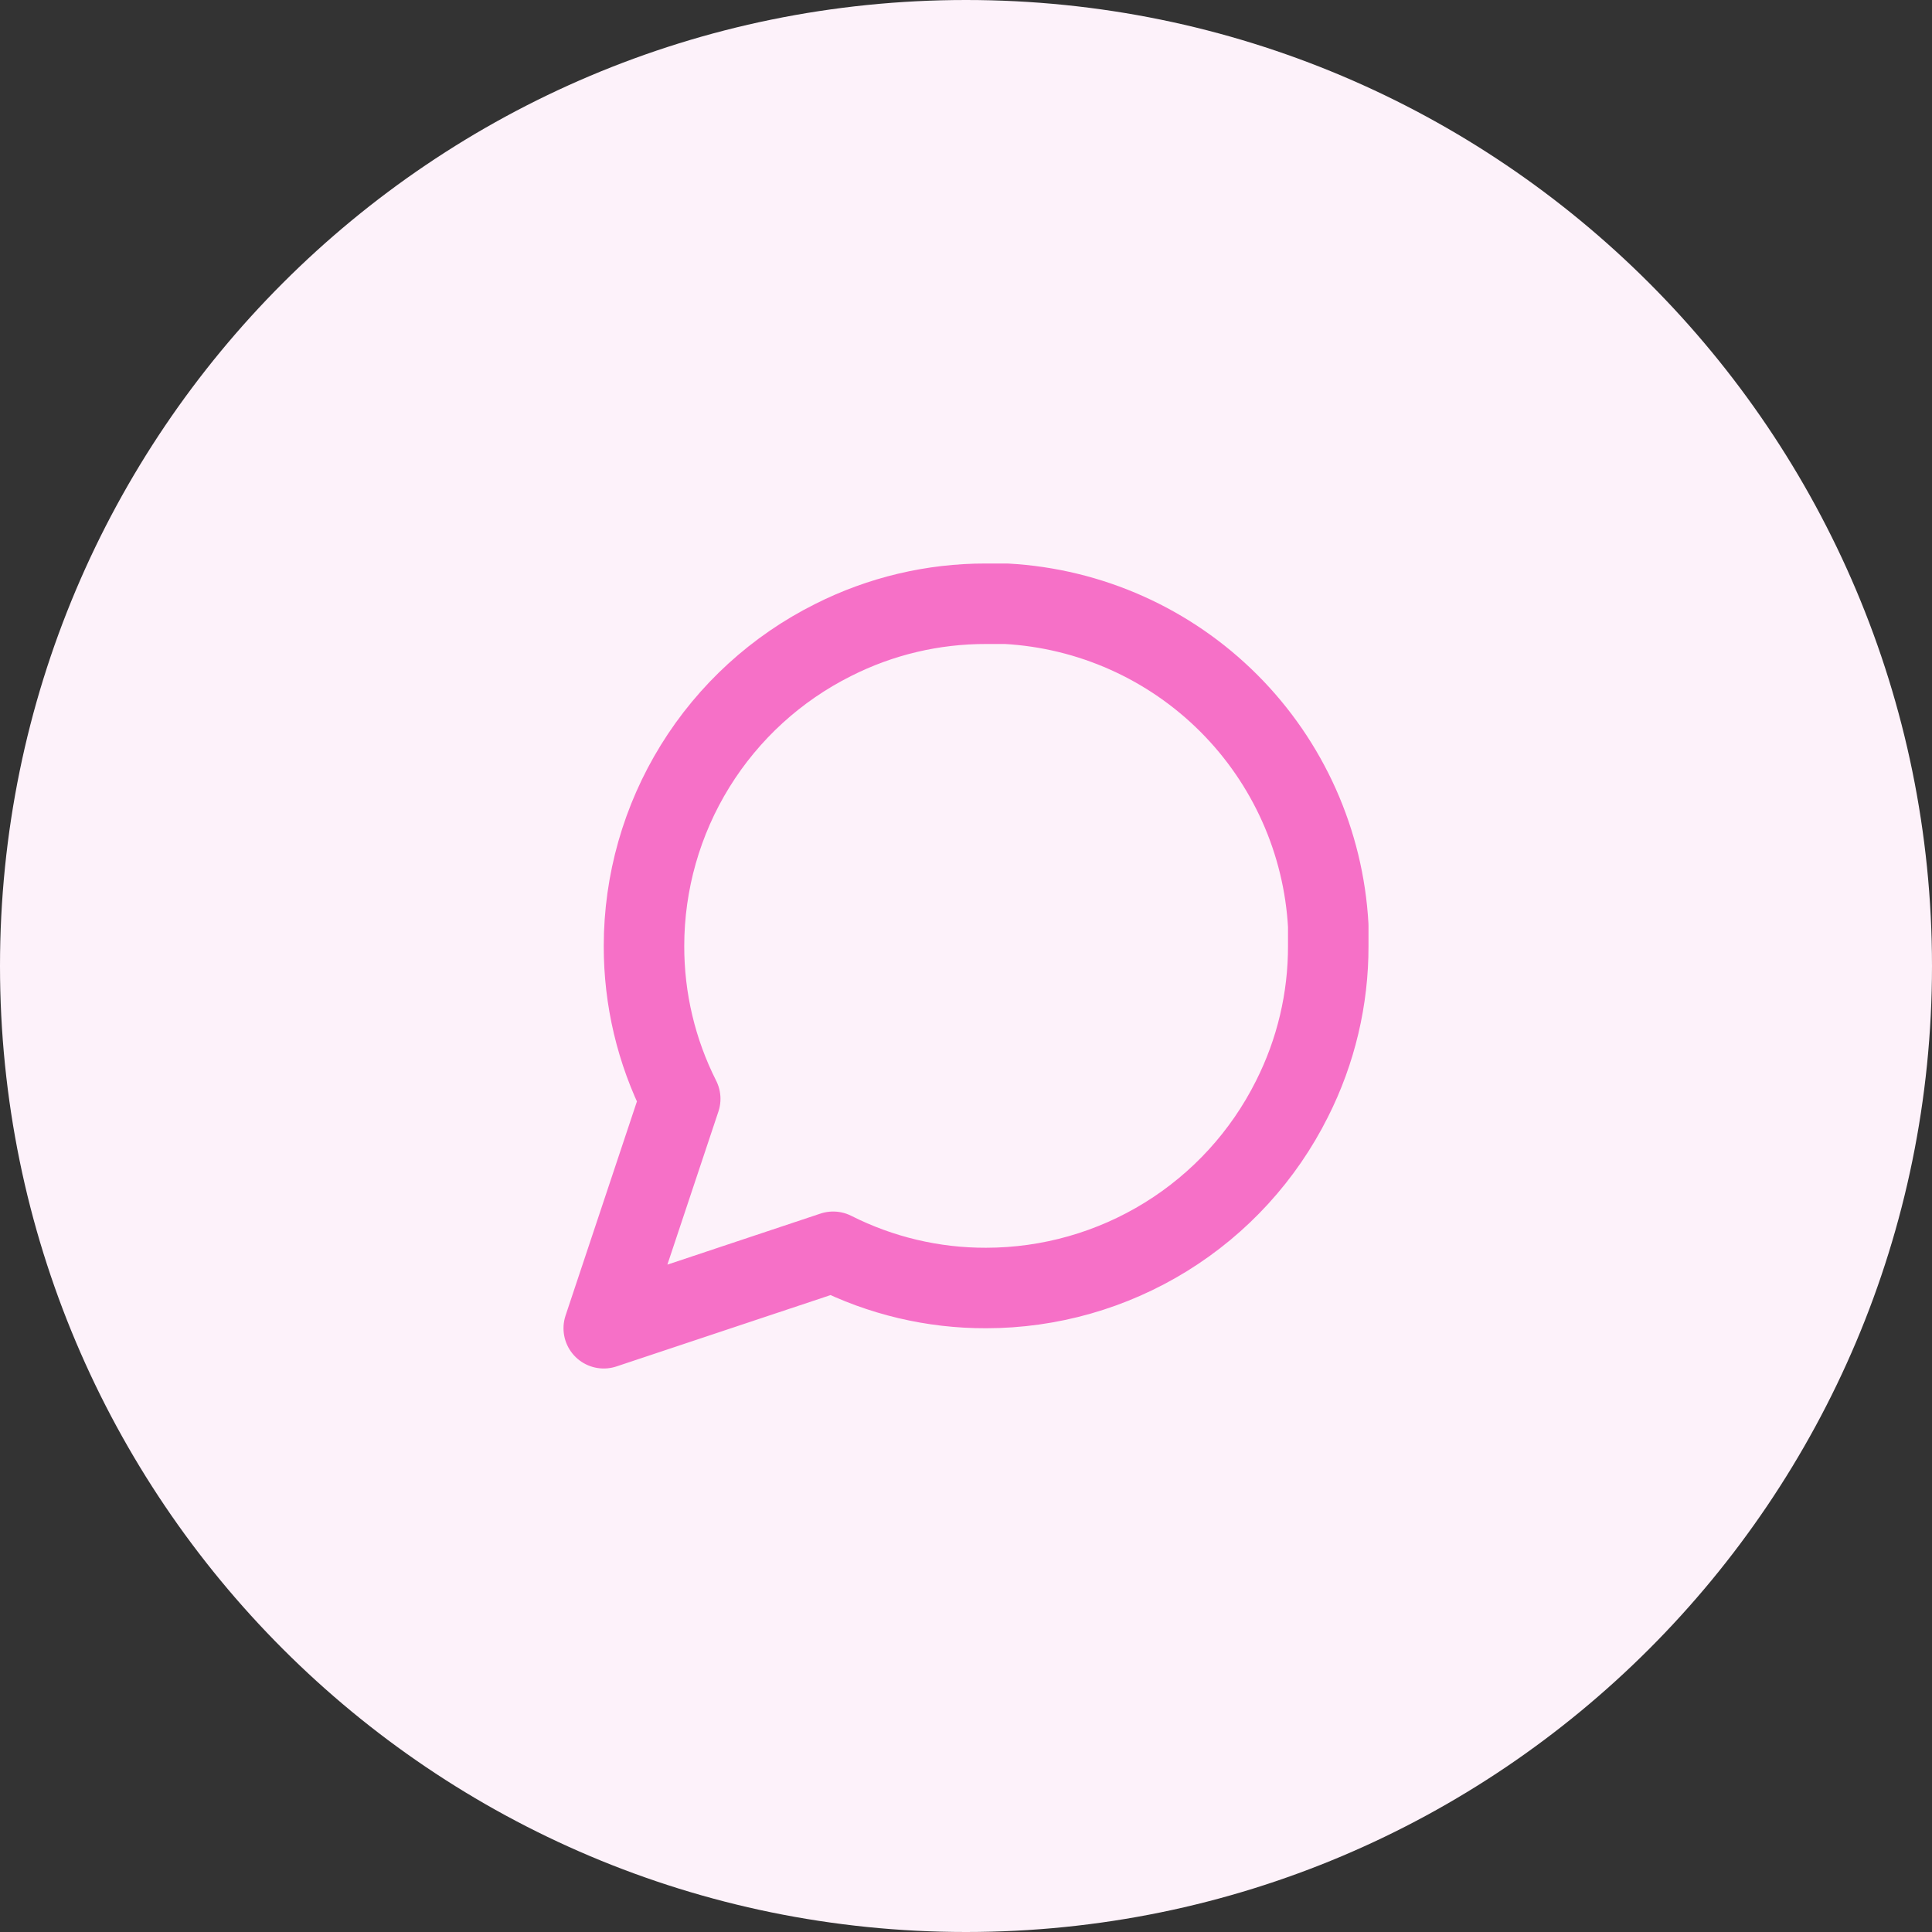 <svg width="48" height="48" viewBox="0 0 48 48" fill="none" xmlns="http://www.w3.org/2000/svg">
<rect x="0" y="0" width="48" height="48" fill="#333333" stroke="none"/>
<path d="M0 24C0 10.745 10.745 0 24 0C37.255 0 48 10.745 48 24C48 37.255 37.255 48 24 48C10.745 48 0 37.255 0 24Z" fill="#FDF2FA"/>
<path d="M33 23.5C33.003 24.82 32.695 26.122 32.1 27.3C31.394 28.712 30.31 29.899 28.967 30.729C27.625 31.559 26.078 31.999 24.5 32C23.18 32.004 21.878 31.695 20.7 31.1L15 33L16.9 27.3C16.305 26.122 15.997 24.82 16 23.5C16.001 21.922 16.441 20.375 17.271 19.033C18.101 17.69 19.288 16.606 20.7 15.9C21.878 15.305 23.18 14.997 24.5 15H25C27.084 15.115 29.053 15.995 30.529 17.471C32.005 18.947 32.885 20.916 33 23V23.5Z" stroke="#F670C7" stroke-width="2" stroke-linecap="round" stroke-linejoin="round"/>
</svg>
